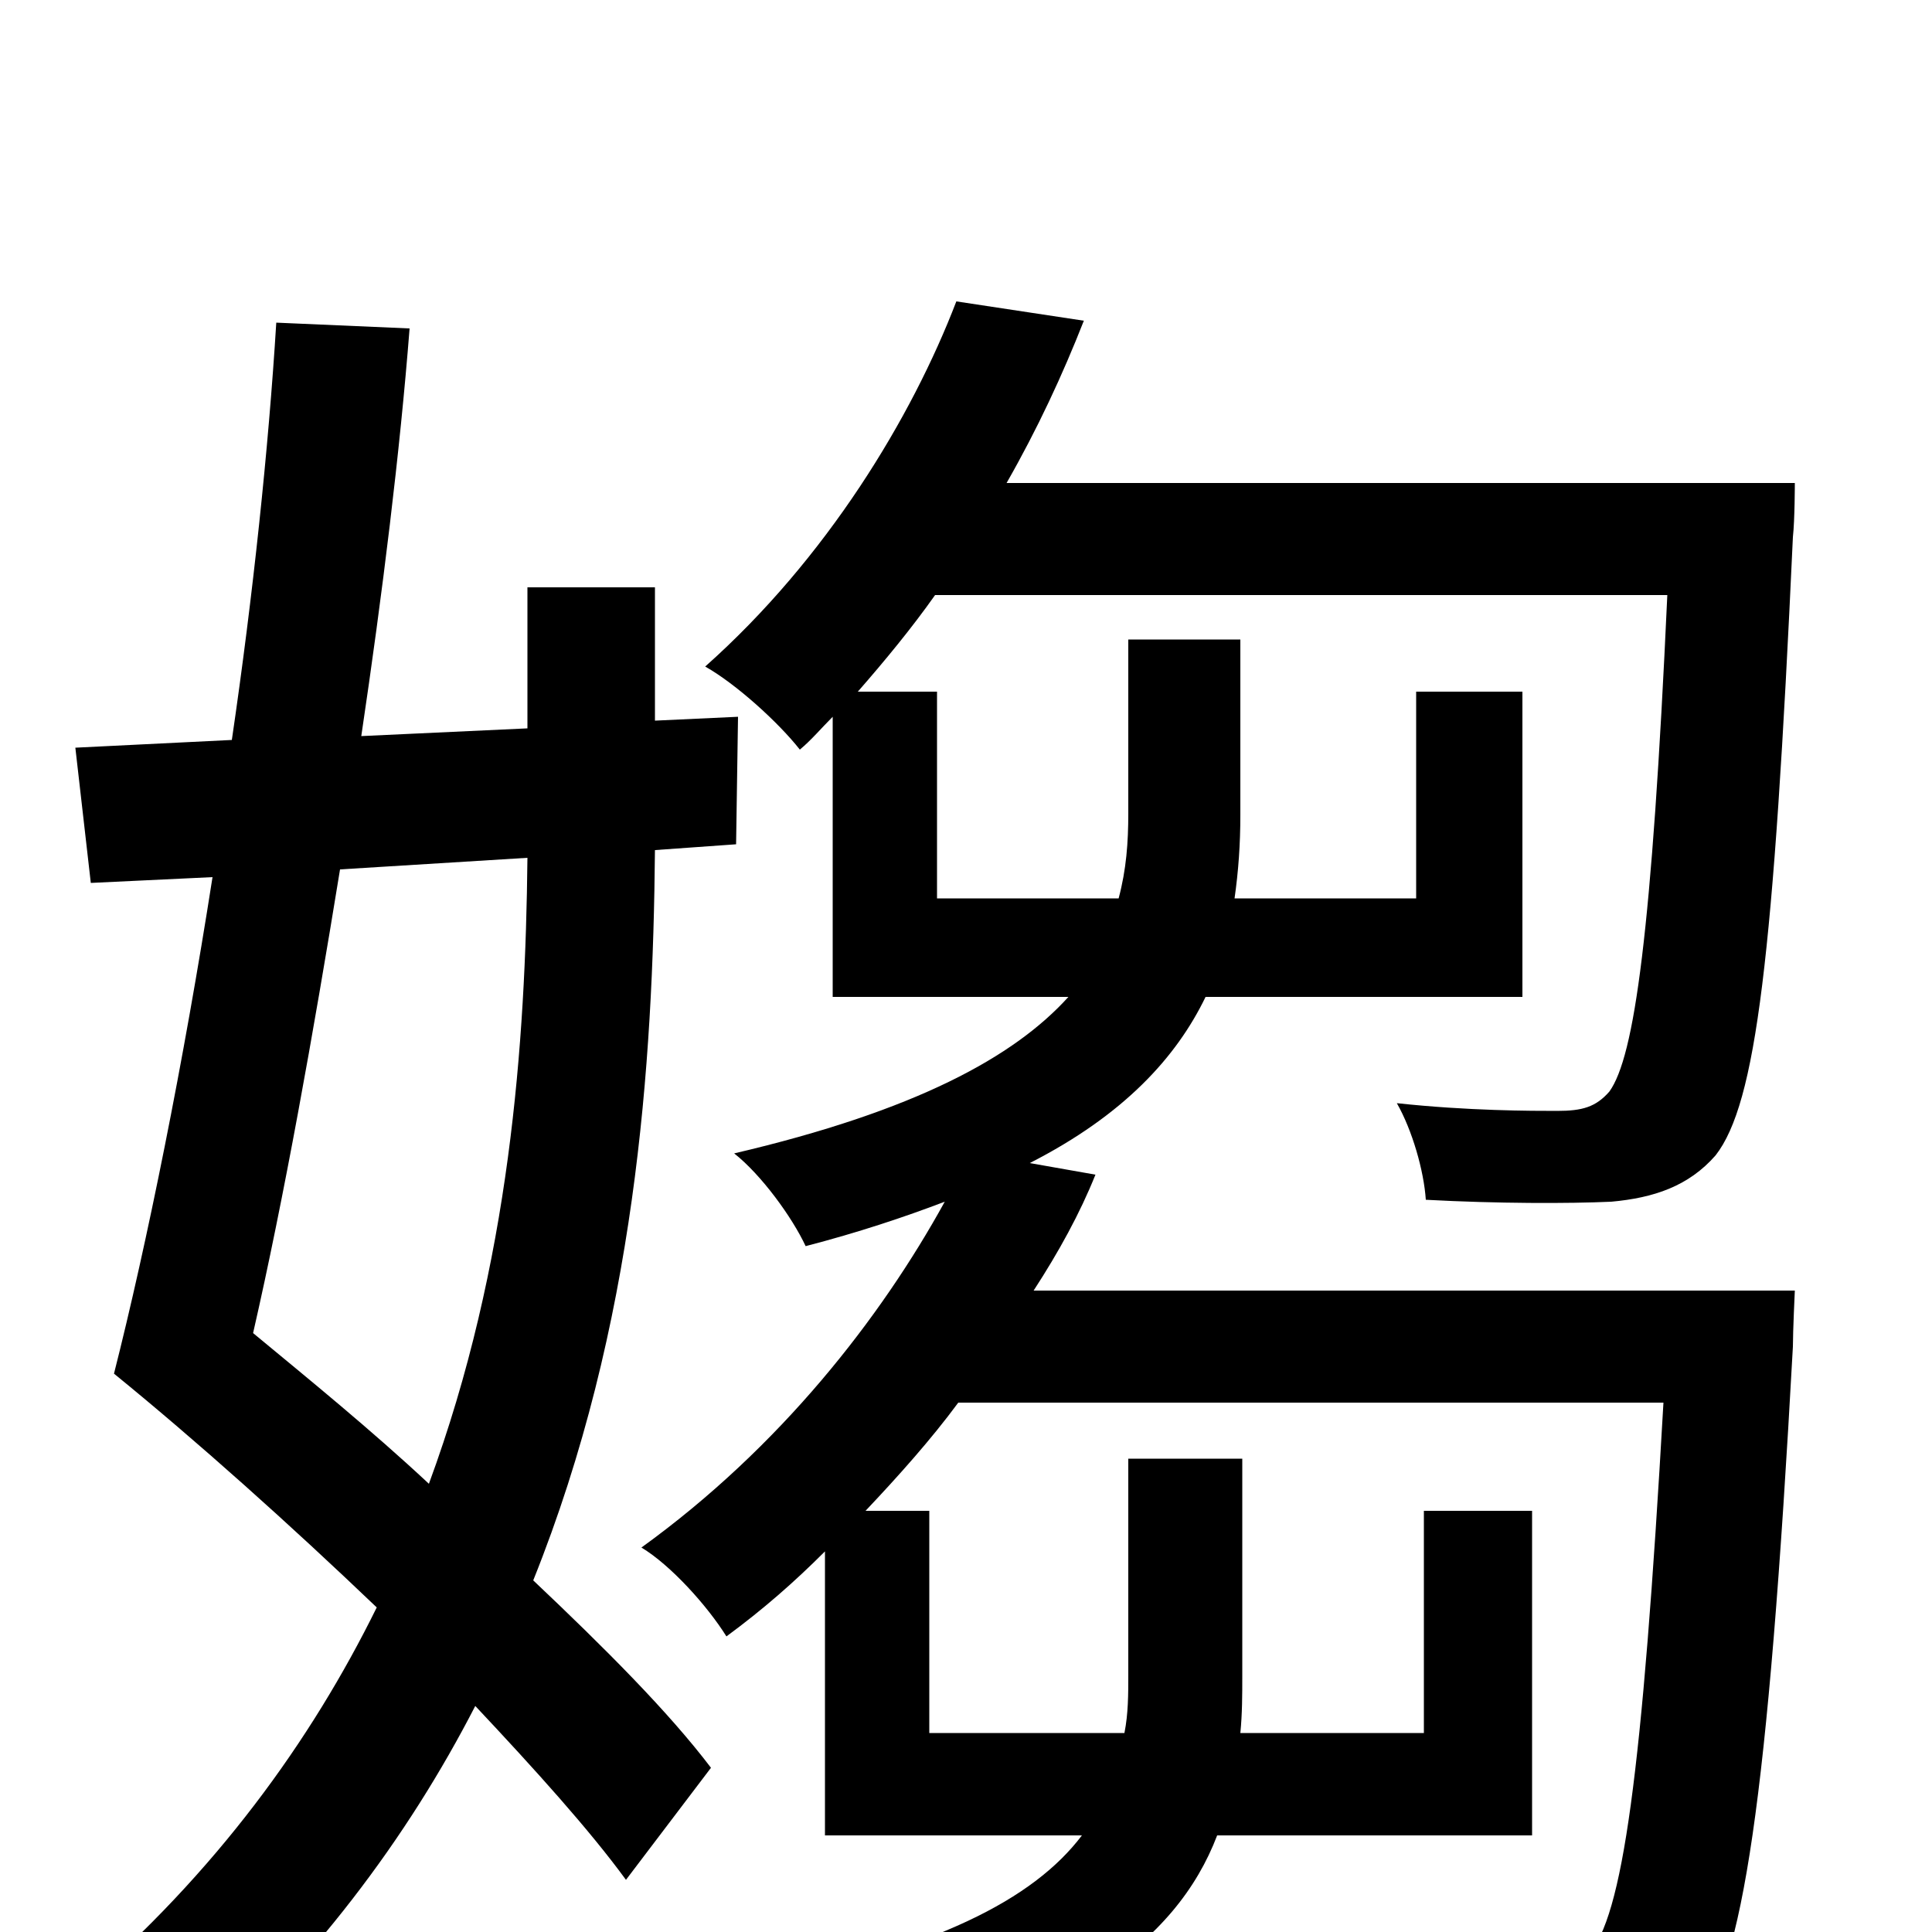 <svg xmlns="http://www.w3.org/2000/svg" viewBox="0 -1000 1000 1000">
	<path fill="#000000" d="M273 -556C272 -460 264 -346 222 -232C192 -260 160 -286 131 -310C147 -380 162 -464 176 -550ZM381 -563L382 -629L339 -627V-696H273V-623L187 -619C198 -693 207 -766 212 -830L143 -833C139 -768 131 -692 120 -617L39 -613L47 -543L110 -546C95 -450 76 -356 59 -289C102 -254 150 -211 195 -168C161 -99 112 -31 41 30C58 40 82 62 94 77C162 17 211 -49 246 -117C277 -84 305 -53 324 -27L368 -85C346 -114 313 -147 276 -182C329 -314 338 -449 339 -560ZM535 -332C548 -352 559 -372 567 -392L533 -398C582 -423 609 -453 624 -484H788V-642H733V-535H639C641 -549 642 -563 642 -578V-669H584V-579C584 -564 583 -550 579 -535H485V-642H444C458 -658 472 -675 484 -692H863C855 -517 846 -453 833 -435C826 -427 819 -425 806 -425C793 -425 760 -425 723 -429C731 -415 737 -394 738 -379C775 -377 812 -377 834 -378C856 -380 874 -386 888 -402C909 -429 918 -504 928 -722C929 -731 929 -750 929 -750H521C537 -778 550 -806 561 -834L495 -844C472 -784 428 -711 365 -655C381 -646 403 -626 414 -612C420 -617 425 -623 431 -629V-484H553C525 -453 474 -425 380 -403C394 -392 410 -370 417 -355C444 -362 468 -370 489 -378C456 -318 404 -251 332 -199C347 -190 366 -169 376 -153C395 -167 411 -181 427 -197V-50H560C535 -17 485 9 386 29C396 42 408 65 413 80C552 50 609 5 630 -50H793V-218H737V-103H642C643 -113 643 -123 643 -132V-245H584V-133C584 -123 584 -113 582 -103H481V-218H448C465 -236 482 -255 496 -274H861C850 -81 840 -8 822 12C814 20 807 22 792 22C777 22 741 22 701 18C710 33 715 55 716 72C758 74 798 75 819 72C845 71 862 65 878 47C902 17 915 -66 928 -303C928 -311 929 -332 929 -332Z"/>
</svg>